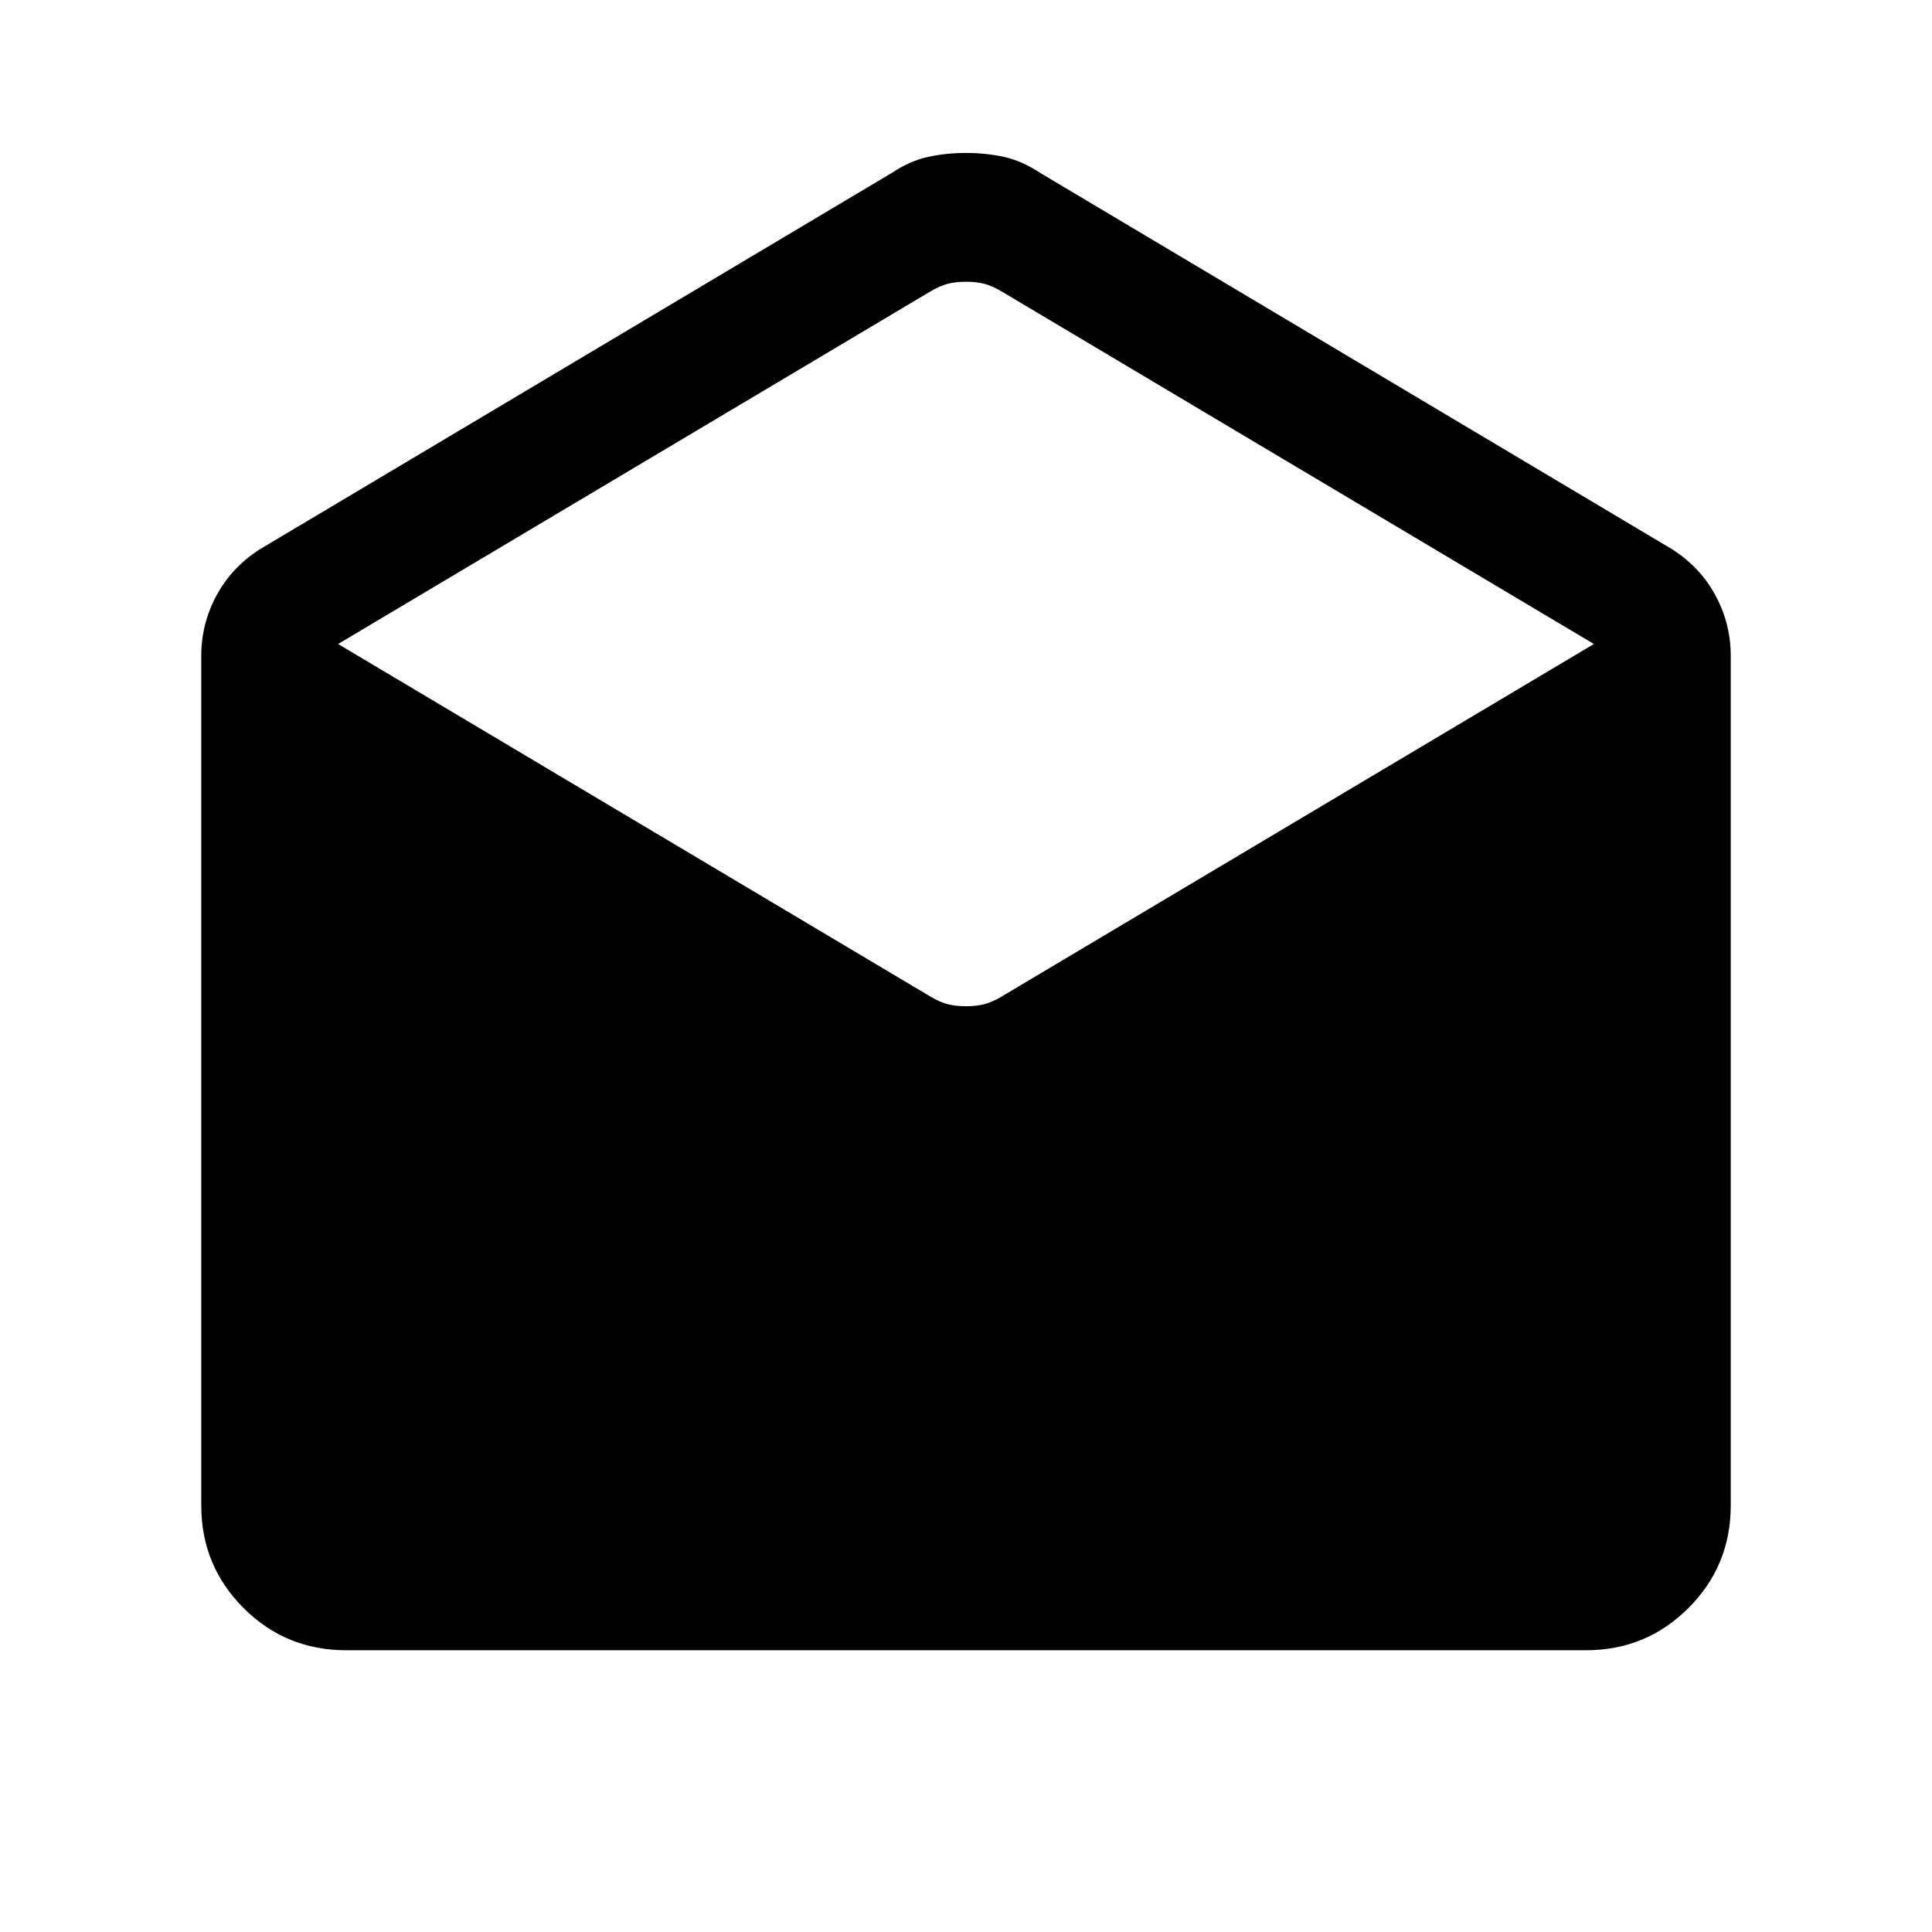 <svg xmlns="http://www.w3.org/2000/svg" height="24" width="24"><path d="M4.3 20.5q-.75 0-1.275-.525Q2.5 19.45 2.5 18.7V8.15q0-.4.188-.75.187-.35.537-.575l7.85-4.675q.225-.15.45-.2.225-.05.475-.05.25 0 .475.05.225.05.45.2l7.85 4.675q.35.225.537.575.188.35.188.75V18.7q0 .75-.525 1.275-.525.525-1.275.525Zm7.7-8q.125 0 .225-.025t.225-.1L19.8 8l-7.35-4.375q-.125-.075-.225-.1-.1-.025-.225-.025t-.225.025q-.1.025-.225.1L4.2 8l7.35 4.375q.125.075.225.1.1.025.225.025Z"/></svg>
